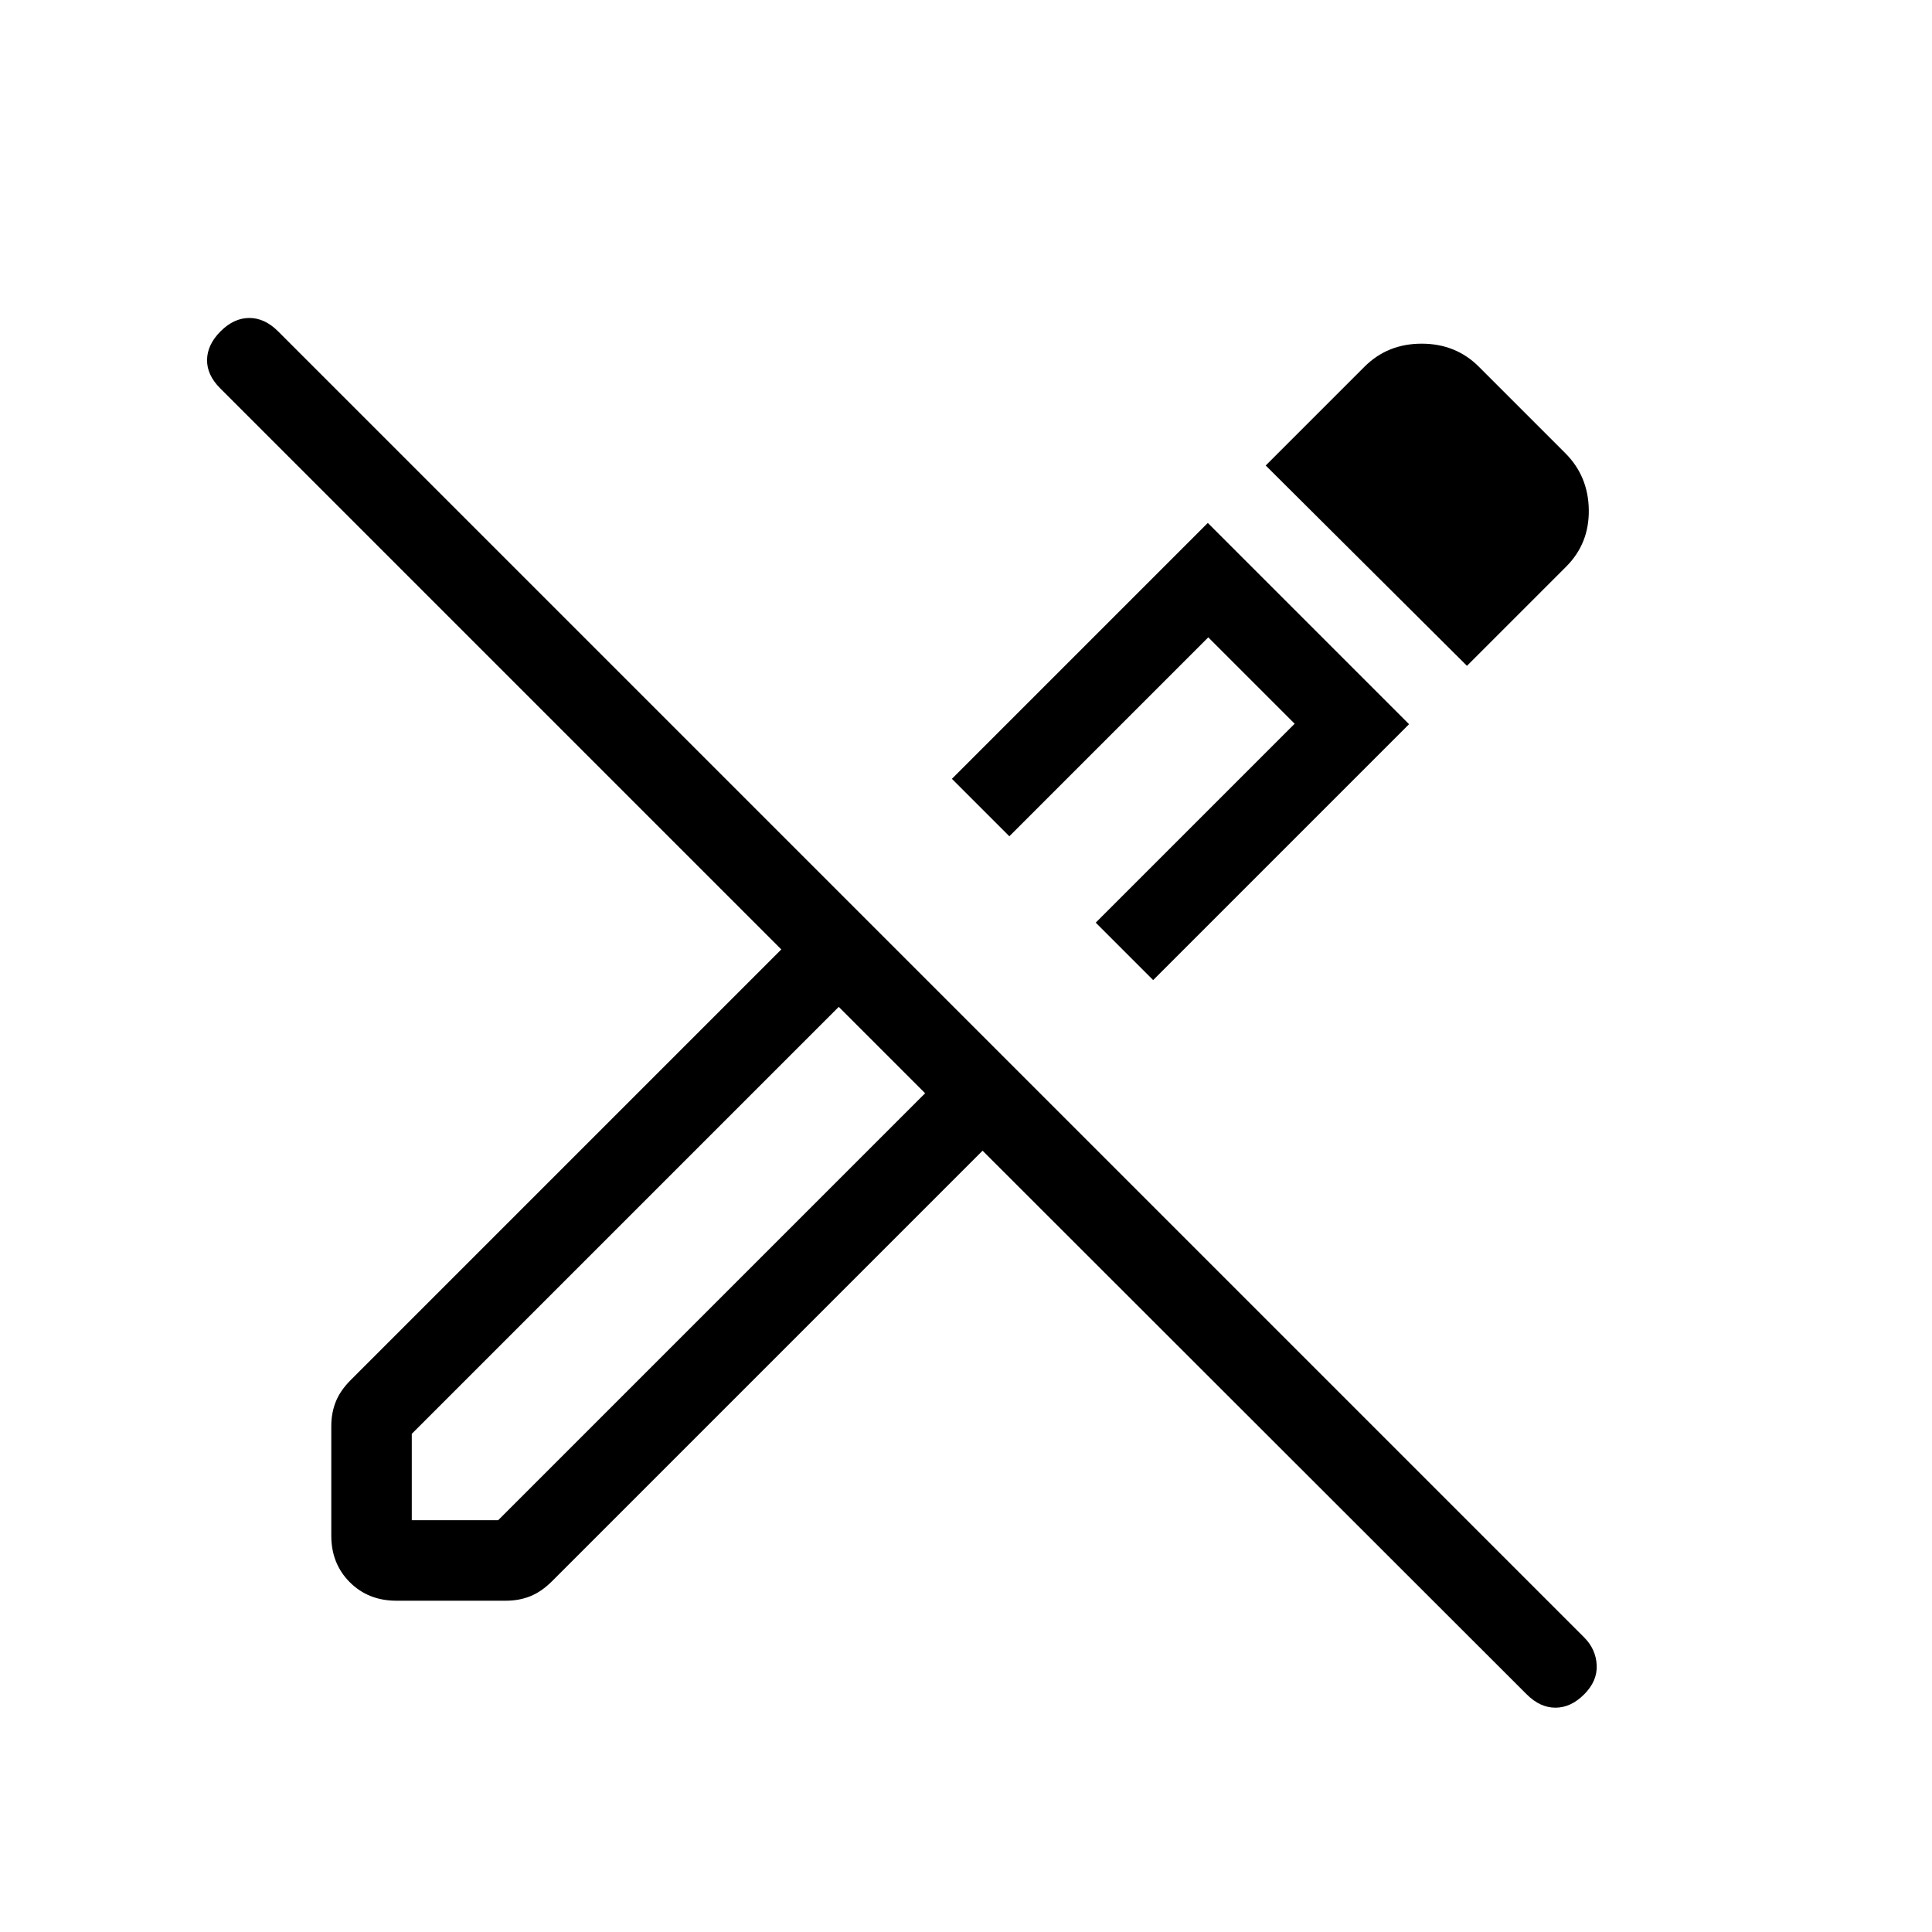 <svg xmlns="http://www.w3.org/2000/svg" height="24" viewBox="0 -960 960 960" width="24"><path d="M758.615-118.077 488.231-388.23 274.308-174.307q-5.231 5.23-10.808 7.461t-12.038 2.231h-54.539q-13.923 0-23.116-9.192-9.192-9.193-9.192-23.116v-54.539q0-6.461 2.231-12.038t7.461-10.808L388.23-488.231 109.384-767.077q-6.615-6.615-6.5-14.154.116-7.538 6.731-14.154 6.616-6.615 14.27-6.615 7.653 0 14.269 6.615l649 649q5.846 5.847 6.231 13.77.384 7.923-6.231 14.538-6.615 6.616-14.269 6.616t-14.27-6.616Zm-320-320.538-21.846-21.077 21.846 21.077 21.077 21.846-21.077-21.846ZM573-473l-28.538-28.539 98.845-98.845-42.923-42.923-98.845 98.845L473-573l127.154-127.154 100 100L573-473Zm155.923-156.154-100-99.539L678-777.77q11.461-11.461 28.423-11.461 16.962 0 28.423 11.461l42.924 42.924q11.461 11.461 11.692 28.192.231 16.731-11.231 28.193l-49.308 49.307ZM523.385-523.385Zm-318.77 318.77h42.924l212.153-212.154-42.923-42.923-212.154 212.153v42.924Z"/></svg>